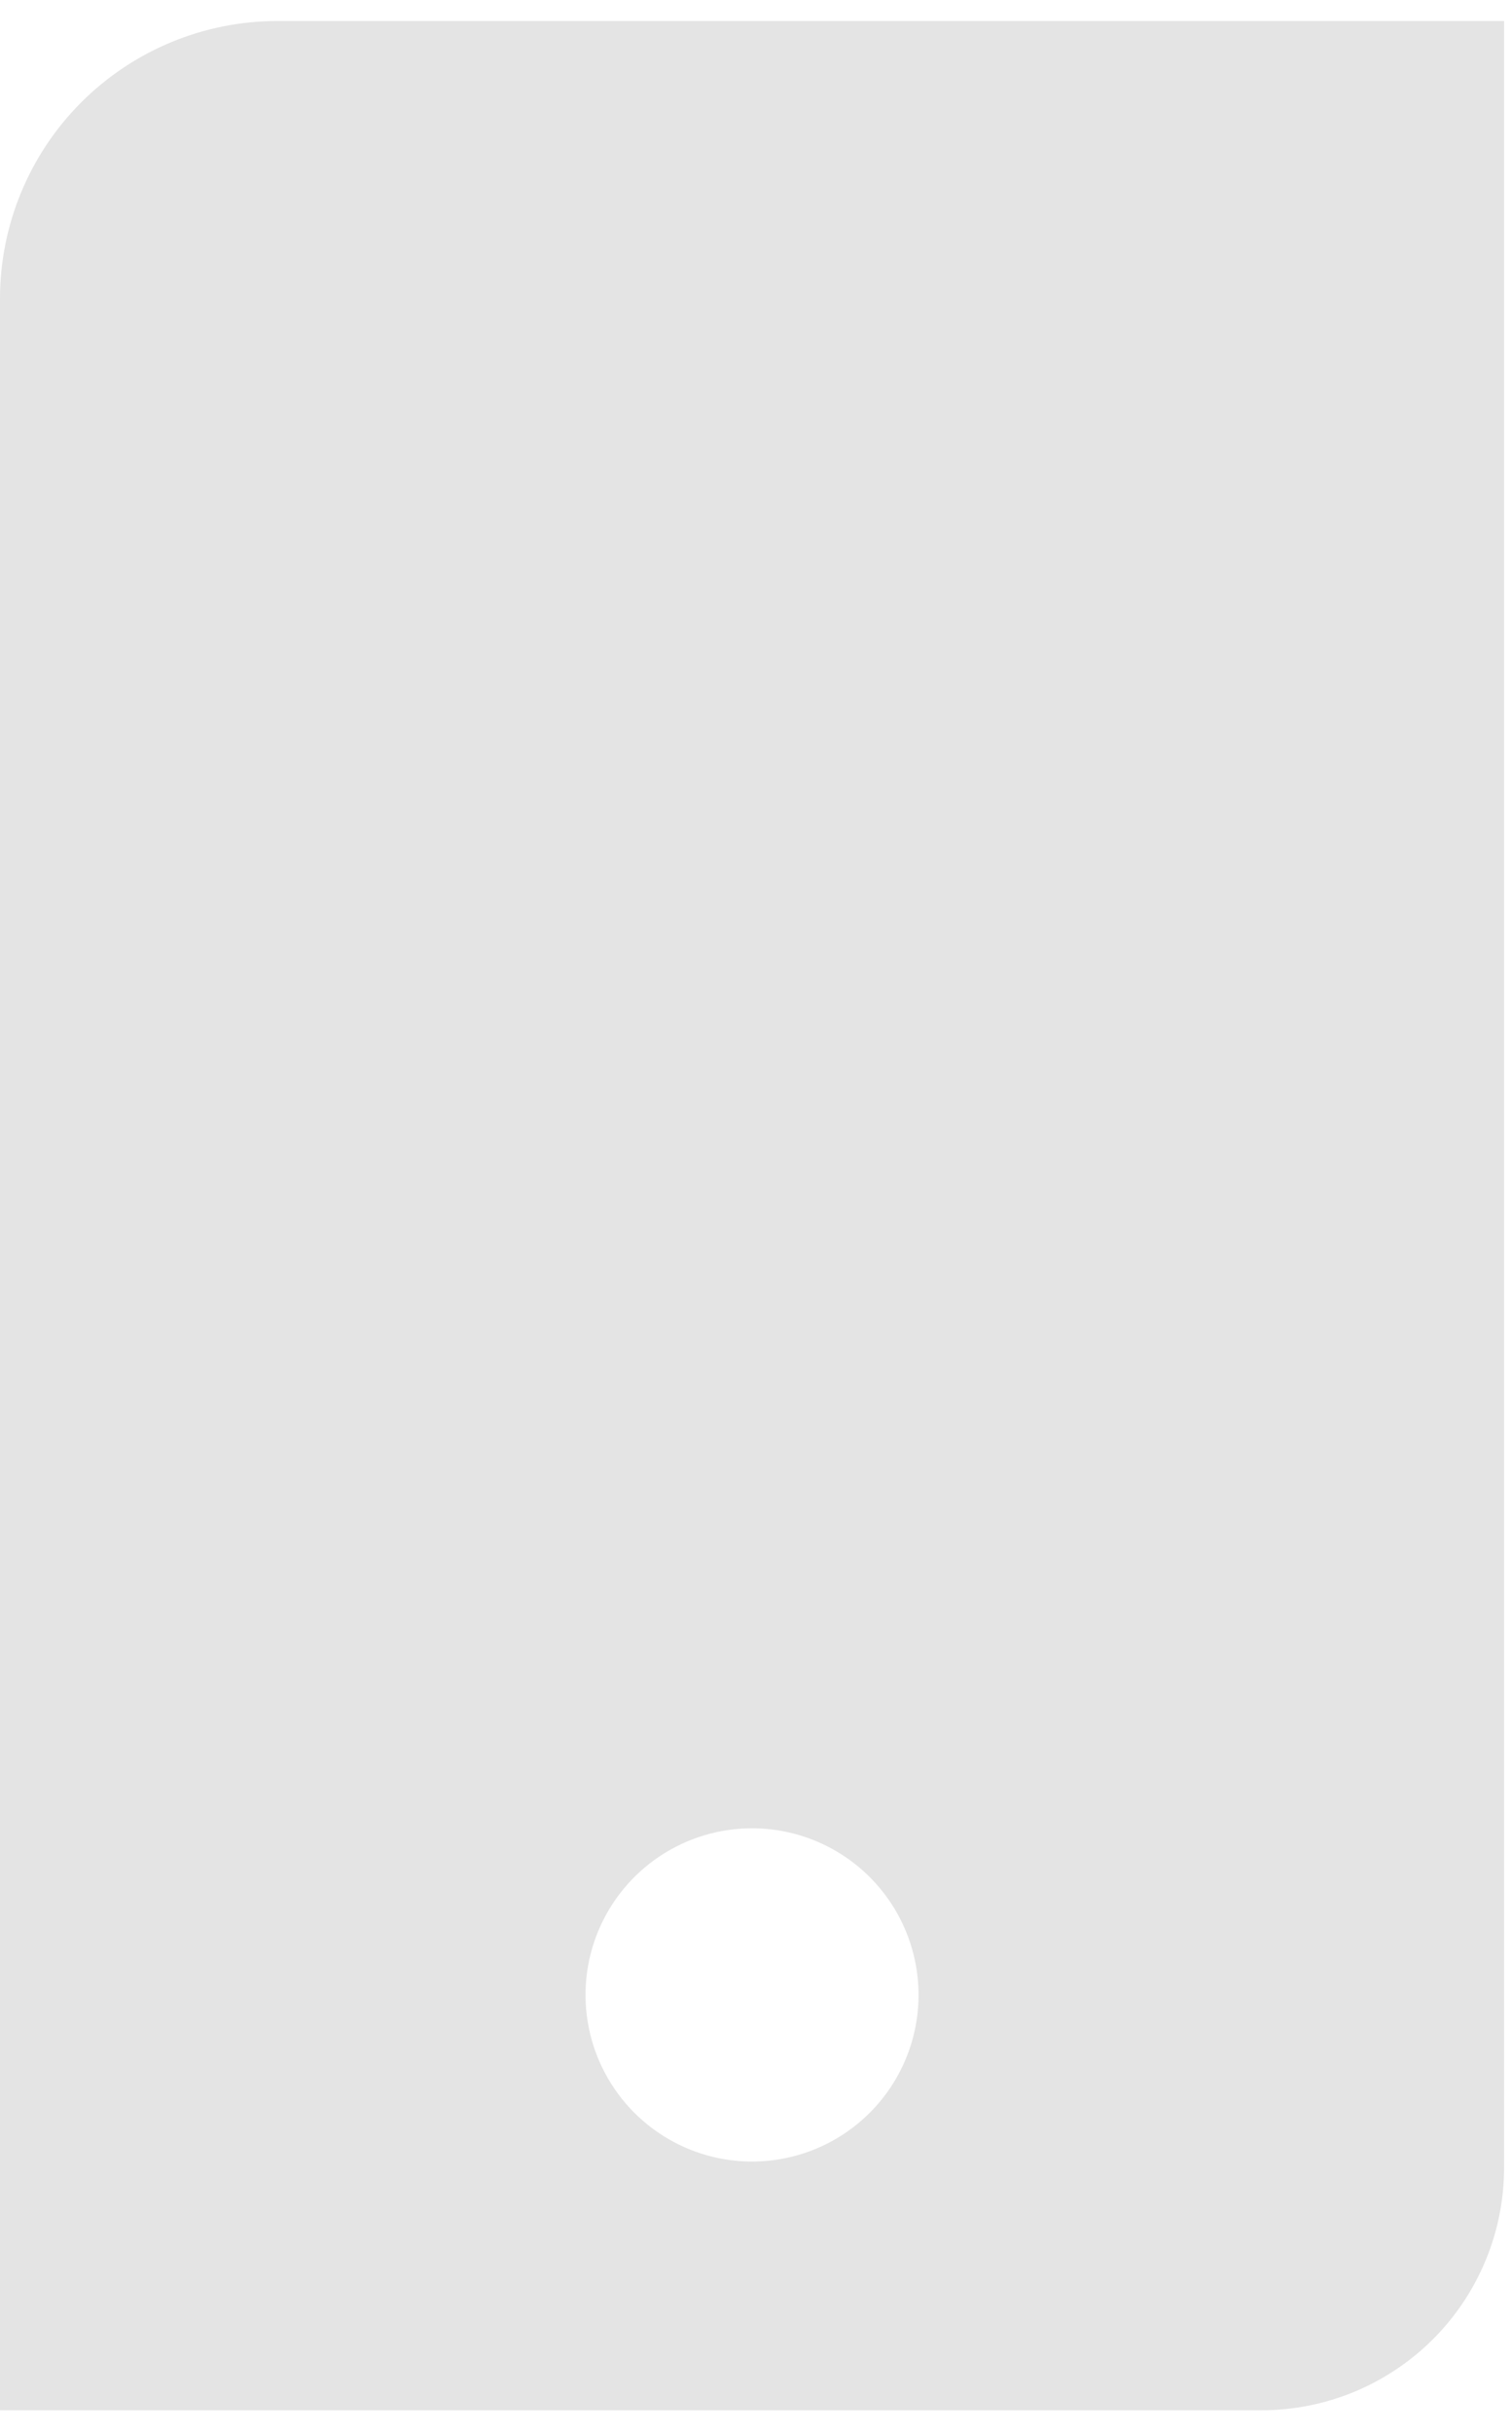 <svg width="51" height="82" viewBox="0 0 51 82" fill="none" xmlns="http://www.w3.org/2000/svg">
<path d="M42.546 81.242H9.28074e-07V10.071C-0.001 8.841 0.241 7.624 0.712 6.487C1.182 5.351 1.871 4.319 2.741 3.449C3.61 2.58 4.643 1.89 5.779 1.42C6.915 0.95 8.133 0.708 9.363 0.708H50.733V73.054C50.734 74.13 50.523 75.195 50.111 76.188C49.7 77.182 49.097 78.085 48.337 78.845C47.576 79.605 46.673 80.208 45.68 80.62C44.686 81.031 43.621 81.242 42.546 81.242ZM25.367 61.625C24.256 61.625 23.17 61.955 22.246 62.572C21.323 63.189 20.603 64.066 20.177 65.092C19.752 66.119 19.641 67.248 19.858 68.338C20.075 69.427 20.61 70.428 21.395 71.213C22.181 71.999 23.181 72.534 24.271 72.751C25.36 72.967 26.49 72.856 27.516 72.431C28.542 72.006 29.42 71.286 30.037 70.362C30.654 69.439 30.983 68.353 30.983 67.242C30.982 65.752 30.39 64.324 29.337 63.271C28.284 62.218 26.856 61.626 25.367 61.625Z" fill="#E4E4E4"/>
</svg>
